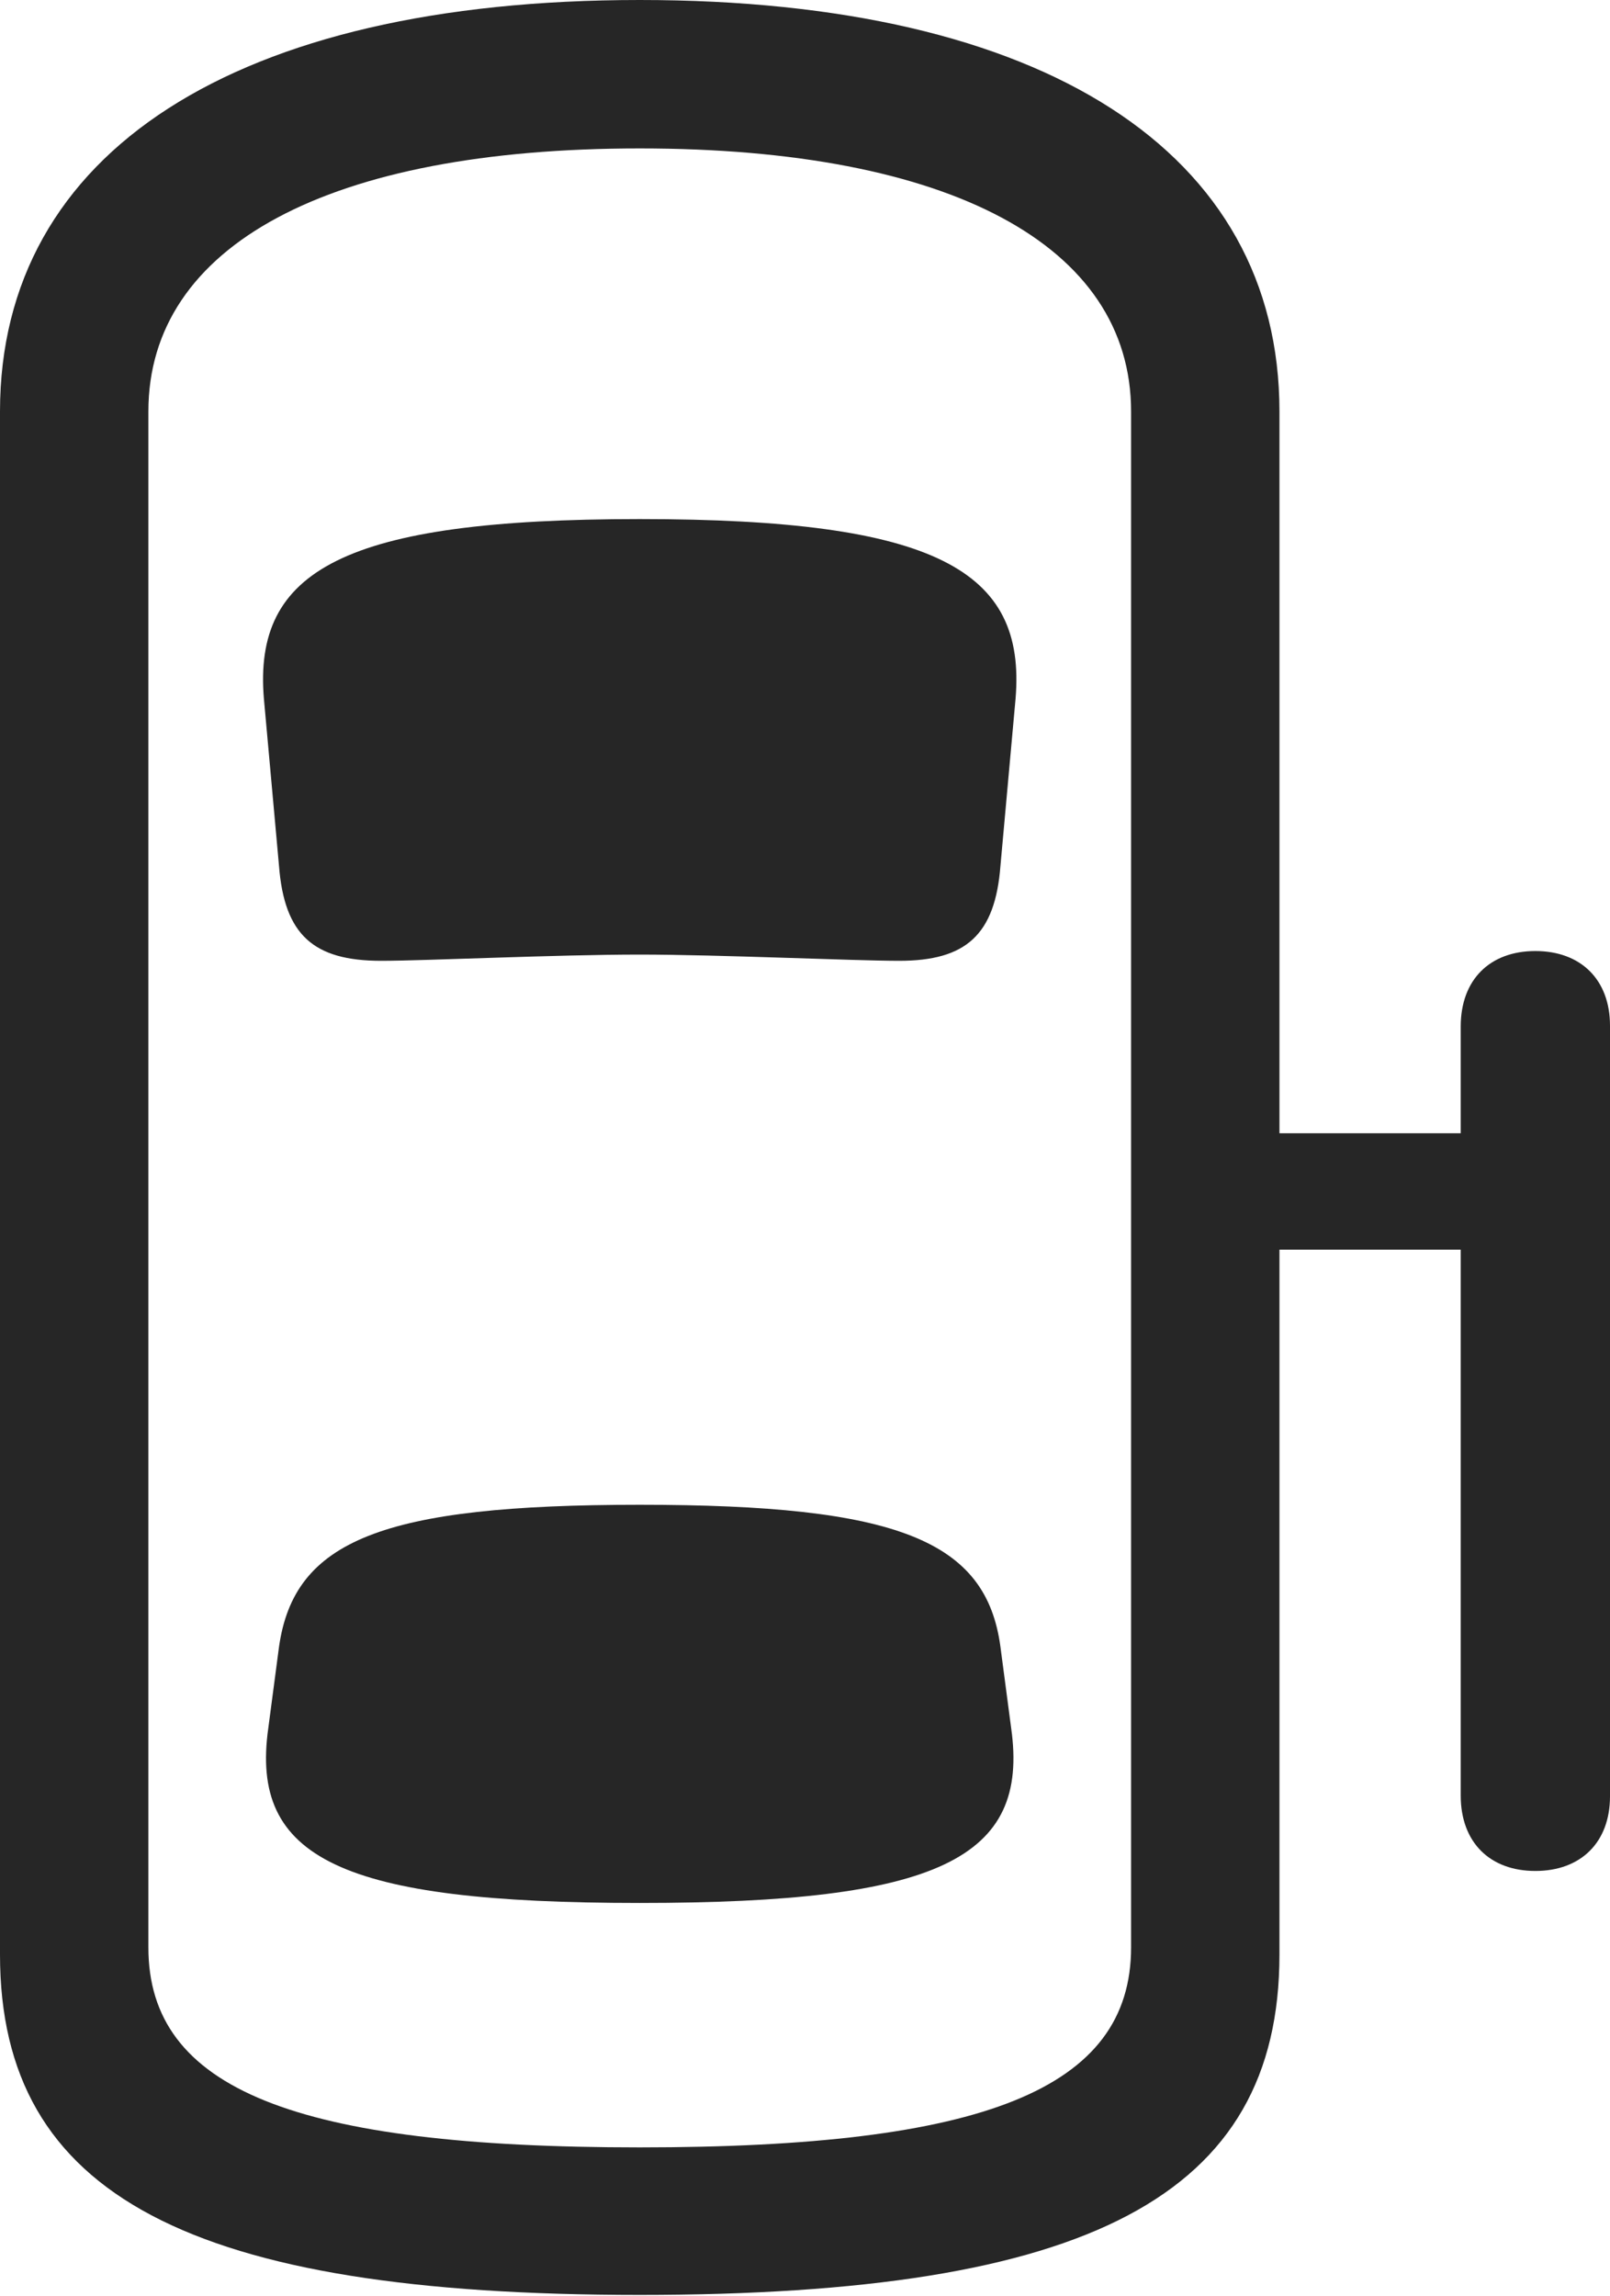 <?xml version="1.0" encoding="UTF-8"?>
<!--Generator: Apple Native CoreSVG 232.5-->
<!DOCTYPE svg
PUBLIC "-//W3C//DTD SVG 1.1//EN"
       "http://www.w3.org/Graphics/SVG/1.1/DTD/svg11.dtd">
<svg version="1.1" xmlns="http://www.w3.org/2000/svg" xmlns:xlink="http://www.w3.org/1999/xlink" width="88.477" height="126.123">
 <g>
  <rect height="126.123" opacity="0" width="88.477" x="0" y="0"/>
  <path d="M84.375 102.783C86.865 102.783 88.477 101.221 88.477 98.682L88.477 56.348C88.477 53.809 86.865 52.246 84.375 52.246C81.885 52.246 80.273 53.809 80.273 56.397L80.273 98.633C80.273 101.221 81.885 102.783 84.375 102.783ZM84.375 68.652L84.375 62.256L67.139 62.256L67.139 68.652ZM35.156 126.074C59.815 126.074 70.312 120.654 70.312 107.373L70.312 22.607C70.312 8.35 57.373 0 35.156 0C12.94 0 0 8.35 0 22.607L0 107.373C0 120.654 10.498 126.074 35.156 126.074ZM35.156 117.969C16.26 117.969 8.154 114.795 8.154 106.982L8.154 22.607C8.154 13.477 18.066 8.154 35.156 8.154C52.197 8.154 62.158 13.477 62.158 22.607L62.158 106.982C62.158 114.795 54.004 117.969 35.156 117.969ZM35.156 52.441C39.502 52.441 46.924 52.783 49.414 52.783C53.076 52.783 54.688 51.367 54.98 47.559L55.81 38.379C56.397 31.348 51.465 28.516 35.156 28.516C18.848 28.516 13.916 31.348 14.502 38.379L15.332 47.559C15.625 51.367 17.236 52.783 20.947 52.783C23.389 52.783 30.518 52.441 35.156 52.441ZM35.156 104.541C51.562 104.541 56.592 102.1 55.566 94.922L54.98 90.478C54.199 84.619 49.316 82.666 35.156 82.666C20.996 82.666 16.162 84.619 15.332 90.478L14.746 94.922C13.721 102.1 18.75 104.541 35.156 104.541Z" fill="#000000" fill-opacity="0.85"/>
 </g>
</svg>
